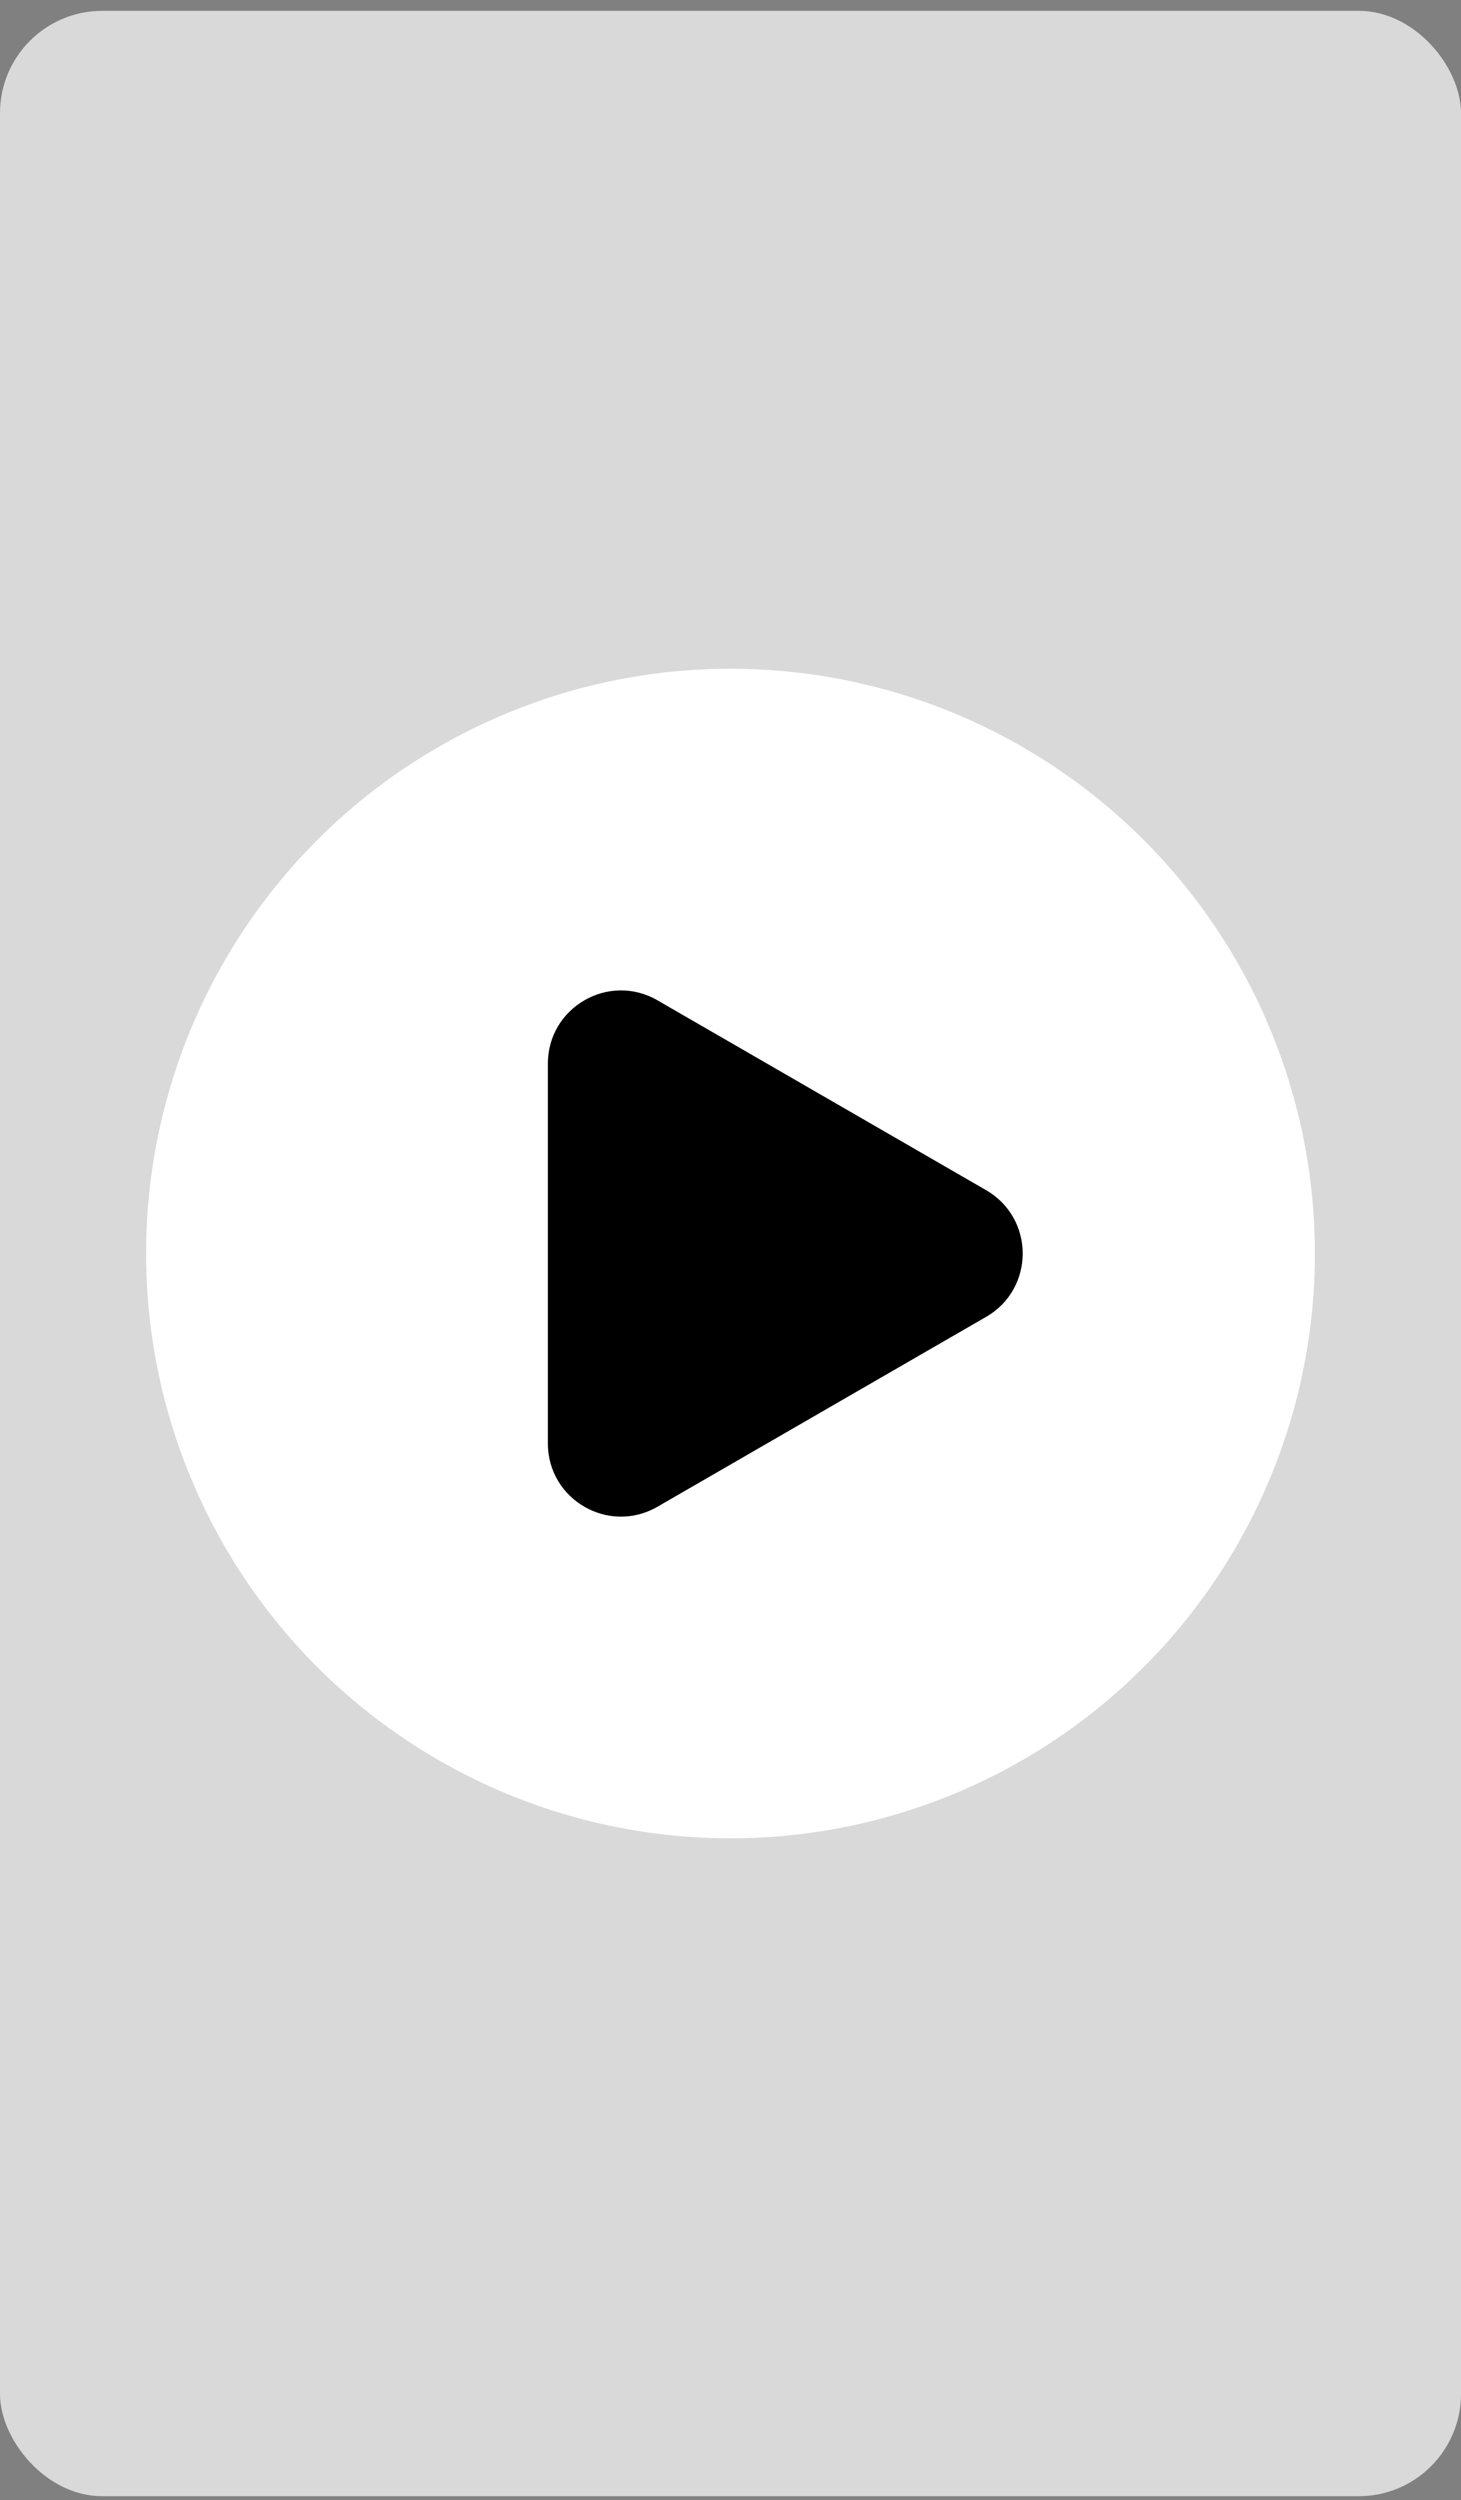 <svg width="100" height="171" viewBox="0 0 100 171" fill="none" xmlns="http://www.w3.org/2000/svg">
<rect x="0" y="0" width="100" height="171" fill="#808080" stroke="none"/>
<rect y="0.741" width="100" height="170" rx="7" fill="#D9D9D9"/>
<circle cx="50" cy="85.741" r="40" fill="white"/>
<path d="M67.5 81.411C70.833 83.336 70.833 88.147 67.5 90.071L45 103.062C41.667 104.986 37.5 102.581 37.5 98.732V72.751C37.5 68.902 41.667 66.496 45 68.421L67.5 81.411Z" fill="black"/>
</svg>
